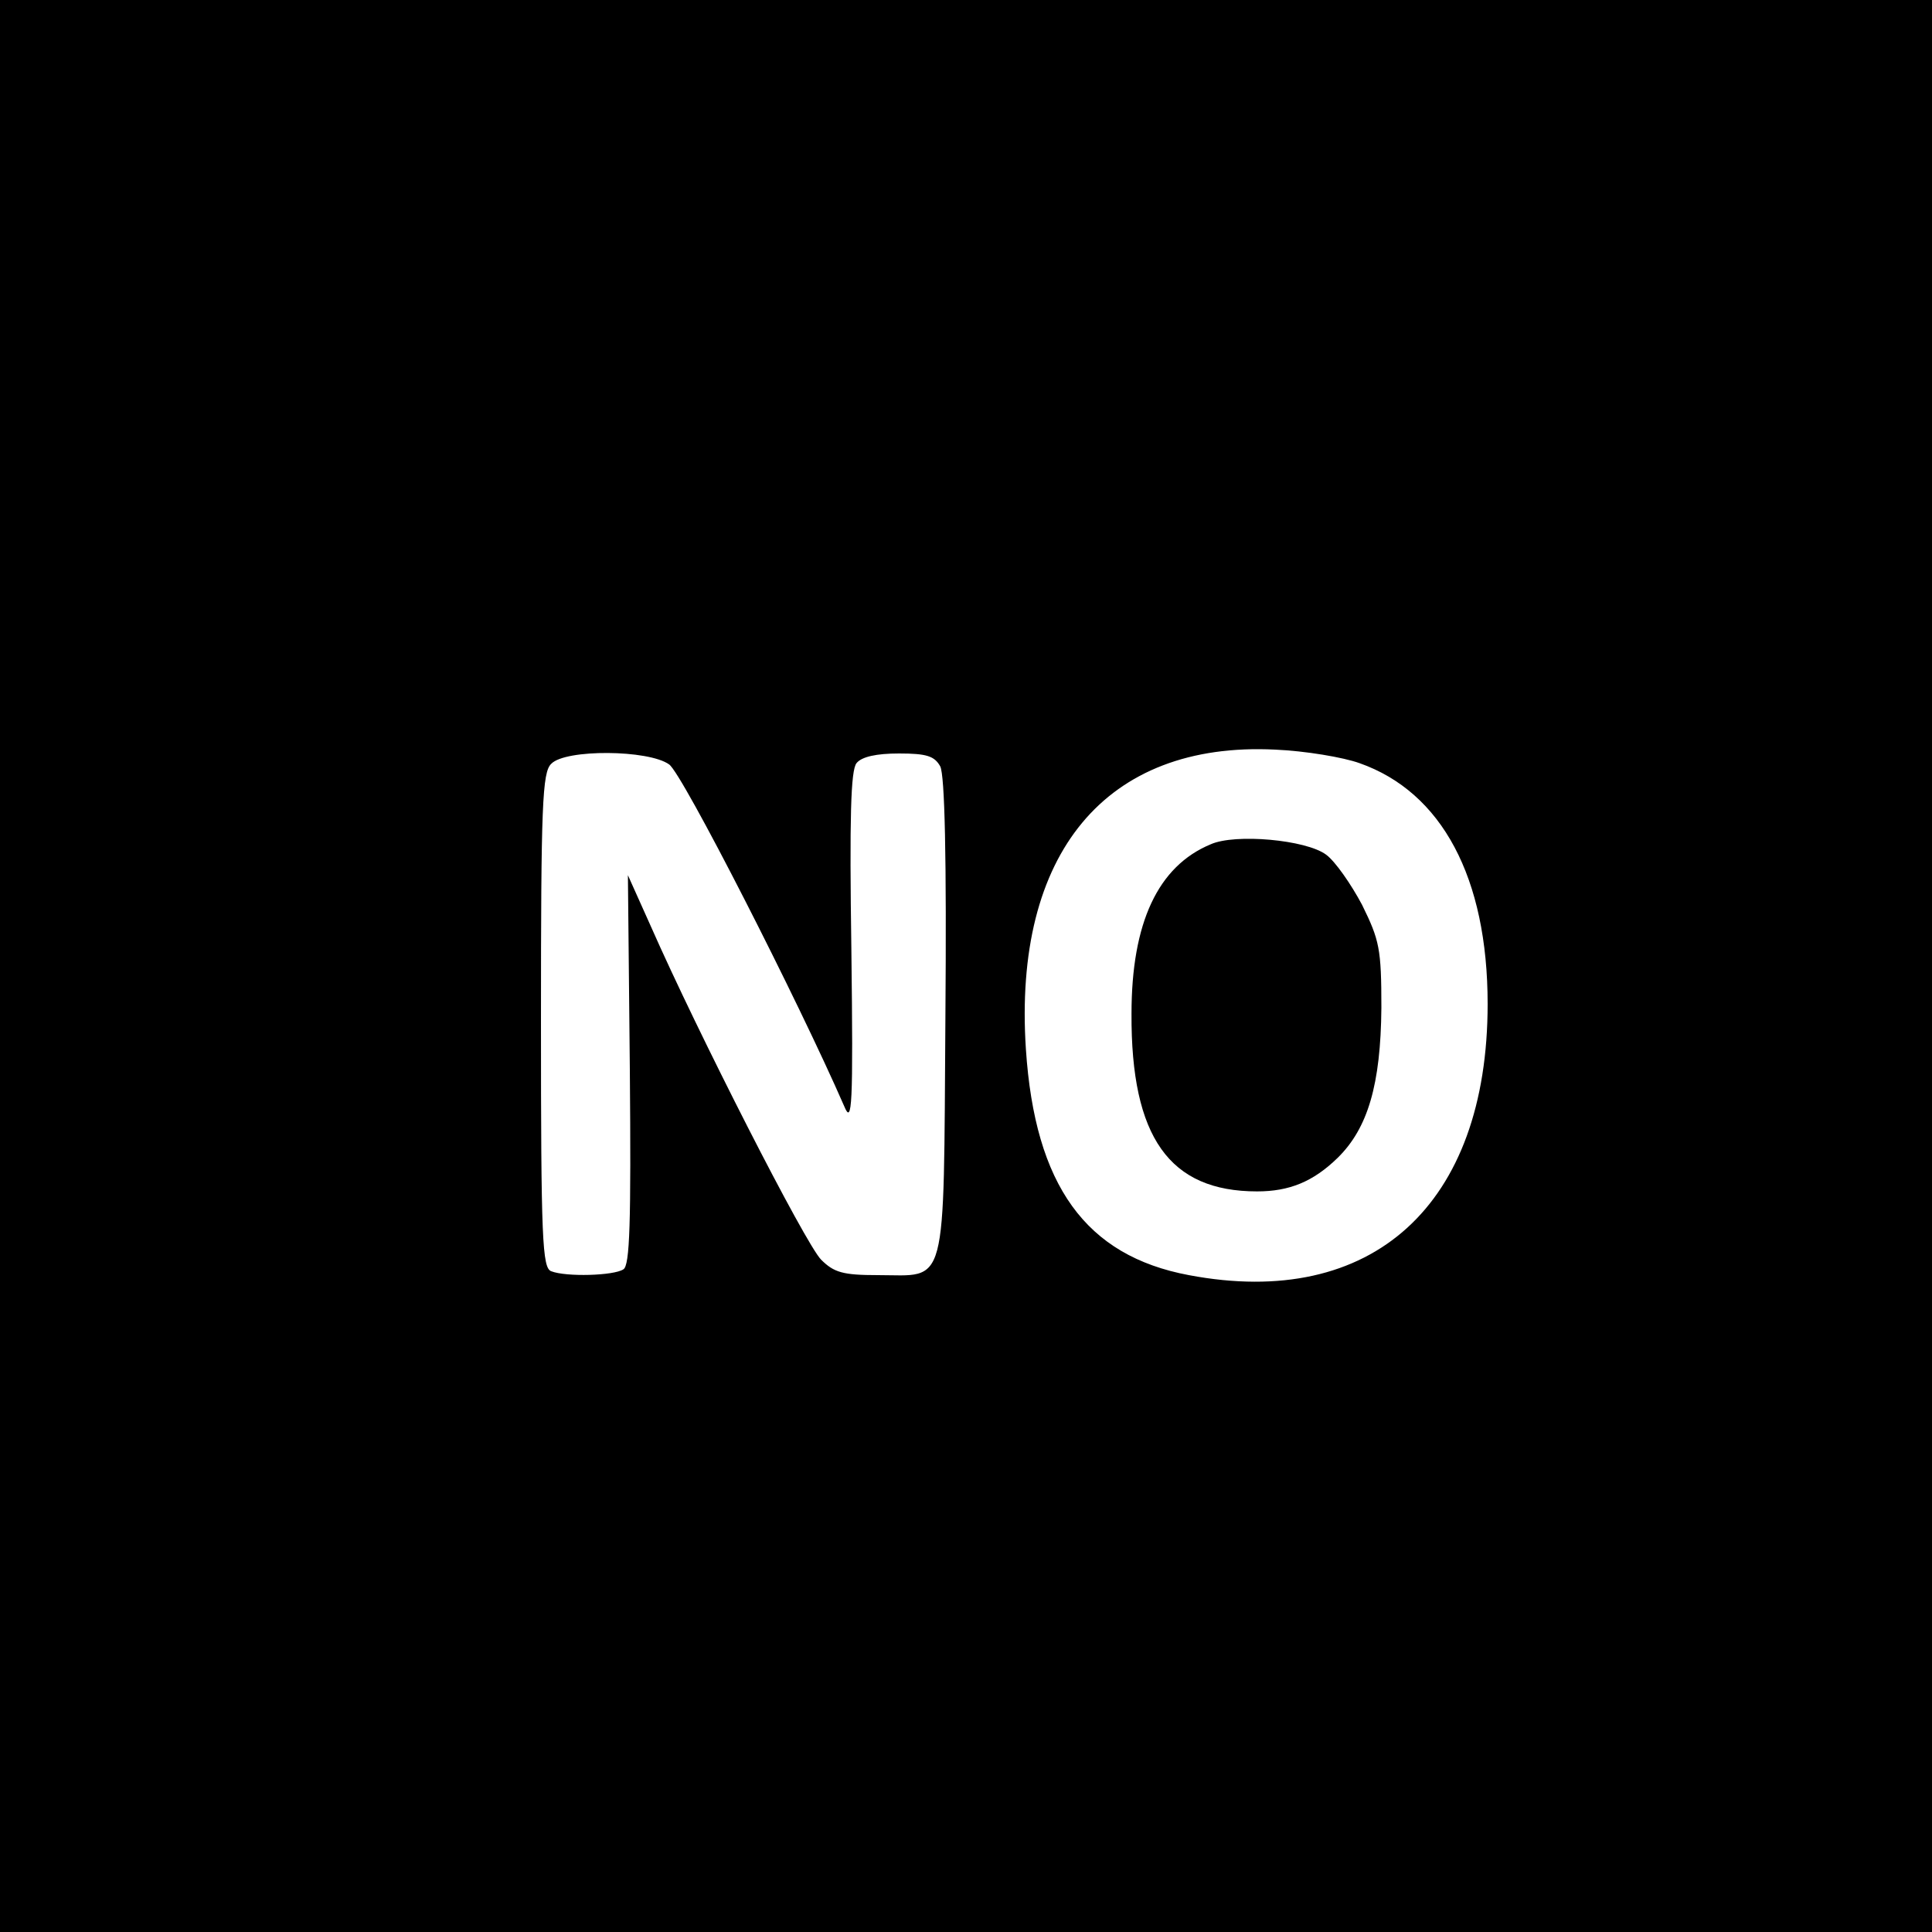 <?xml version="1.0" standalone="no"?>
<!DOCTYPE svg PUBLIC "-//W3C//DTD SVG 20010904//EN"
 "http://www.w3.org/TR/2001/REC-SVG-20010904/DTD/svg10.dtd">
<svg version="1.0" xmlns="http://www.w3.org/2000/svg"
 width="300pt" height="300pt" viewBox="0 0 300 300"
 preserveAspectRatio="xMidYMid meet">
<g transform="translate(0,300) scale(0.1,-0.1)"
fill="#000000" stroke="none">
<path d="M0 1500 l0 -1500 1500 0 1500 0 0 1500 0 1500 -1500 0 -1500 0 0
-1500z m2111 315 c128 -45 199 -178 199 -374 0 -312 -179 -475 -464 -421 -160
30 -239 139 -253 351 -20 304 124 478 387 465 47 -2 106 -12 131 -21z m-1072
-2 c20 -13 201 -368 272 -531 12 -29 14 -2 11 243 -3 206 -1 279 8 290 8 10
31 15 66 15 43 0 55 -4 64 -20 7 -14 10 -139 8 -391 -3 -428 4 -399 -105 -399
-54 0 -68 4 -88 24 -24 24 -191 351 -265 519 l-35 78 3 -302 c2 -239 0 -304
-10 -310 -15 -10 -89 -12 -112 -3 -14 5 -16 49 -16 389 0 335 2 386 16 399 22
23 151 22 183 -1z"/>
<path d="M1880 1689 c-82 -34 -123 -122 -123 -263 -1 -192 59 -276 195 -276
50 0 87 15 125 52 47 46 67 114 68 233 0 92 -3 105 -30 160 -17 32 -42 68 -56
78 -31 23 -141 33 -179 16z"/>
</g>
</svg>

